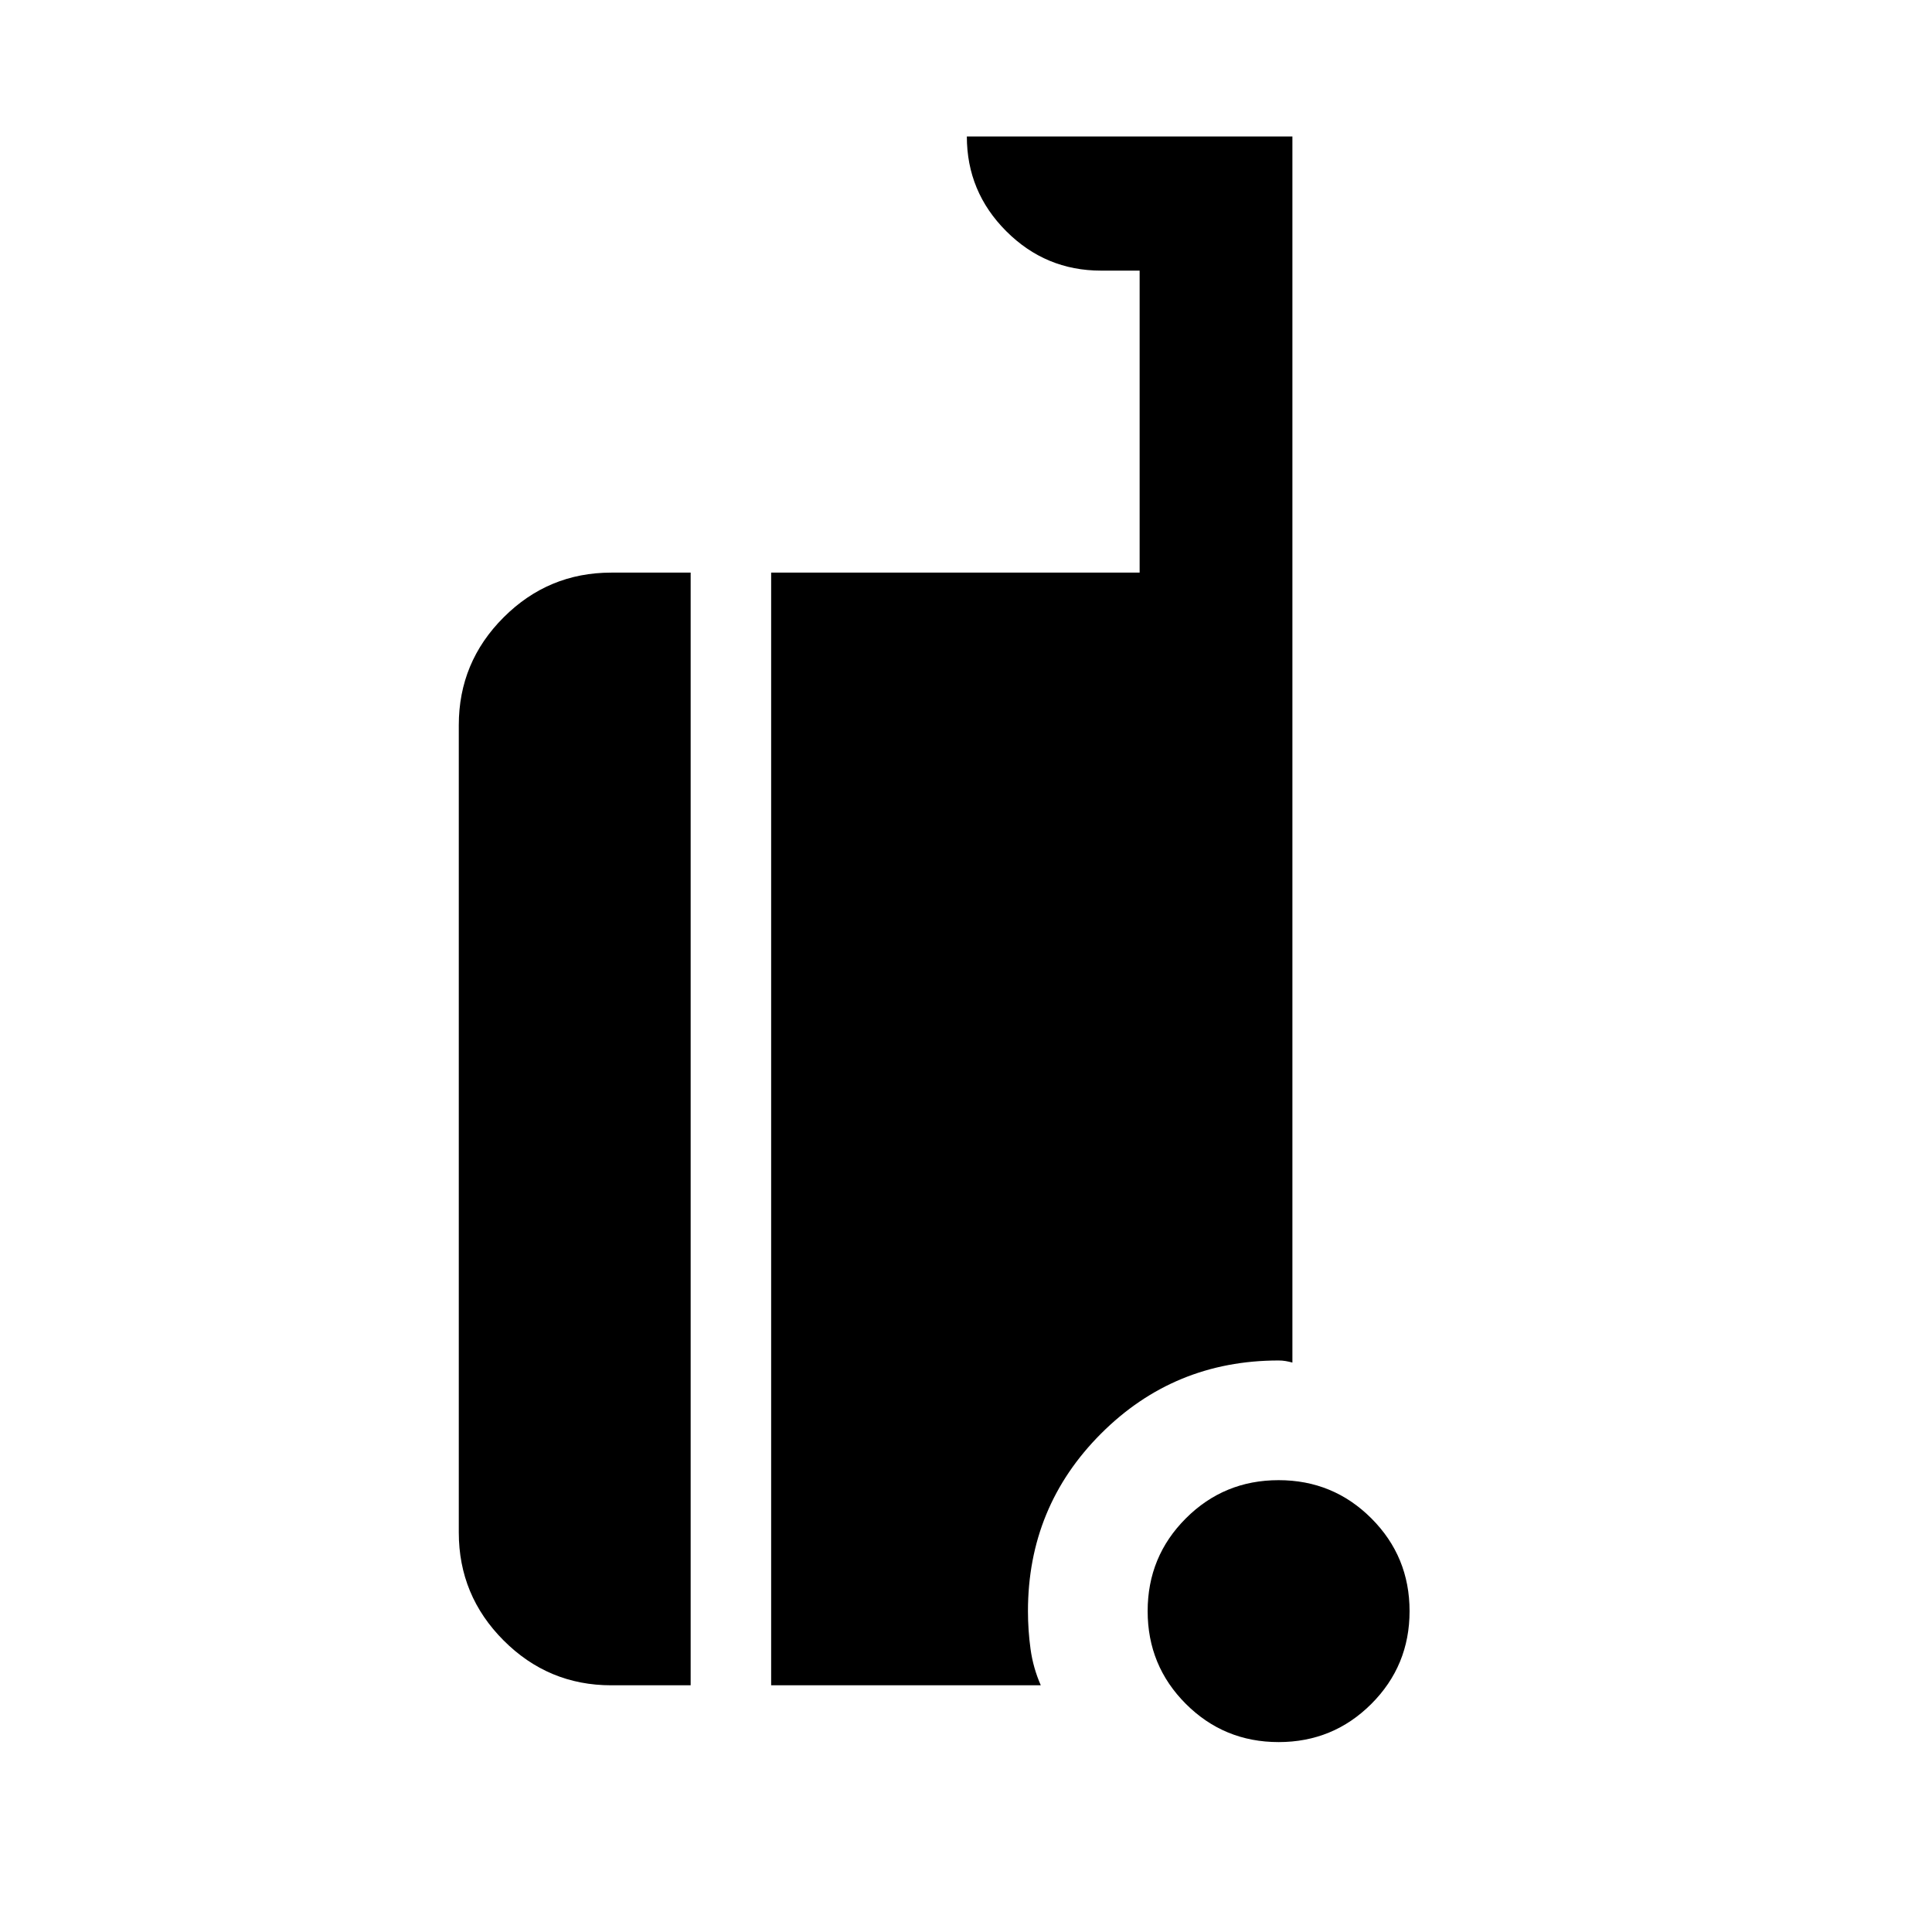 <svg xmlns="http://www.w3.org/2000/svg" height="40" viewBox="0 -960 960 960" width="40"><path d="M635.337-94.37q-27.113 0-46.095-18.978-18.981-18.978-18.981-46.091 0-27.112 18.978-46.094 18.979-18.982 46.091-18.982 27.112 0 46.094 18.979 18.982 18.978 18.982 46.091 0 27.112-18.979 46.094-18.978 18.982-46.09 18.982Zm-331.613-28.217q-31.248 0-53.501-22.3-22.252-22.299-22.252-53.613v-401.217q0-31.249 22.252-53.501 22.253-22.253 53.501-22.253h39.457v552.884h-39.457Zm79.456 0v-552.884h183.096V-825.53h-19.189q-27.5 0-47.083-19.583-19.584-19.583-19.584-47.083h161.768v609.247q-1.753-.479-3.387-.758-1.634-.279-3.468-.279-51.893 0-88.218 36.326-36.325 36.325-36.325 88.218 0 9.468 1.28 18.817 1.28 9.35 5.096 18.038H383.18Z"/></svg>